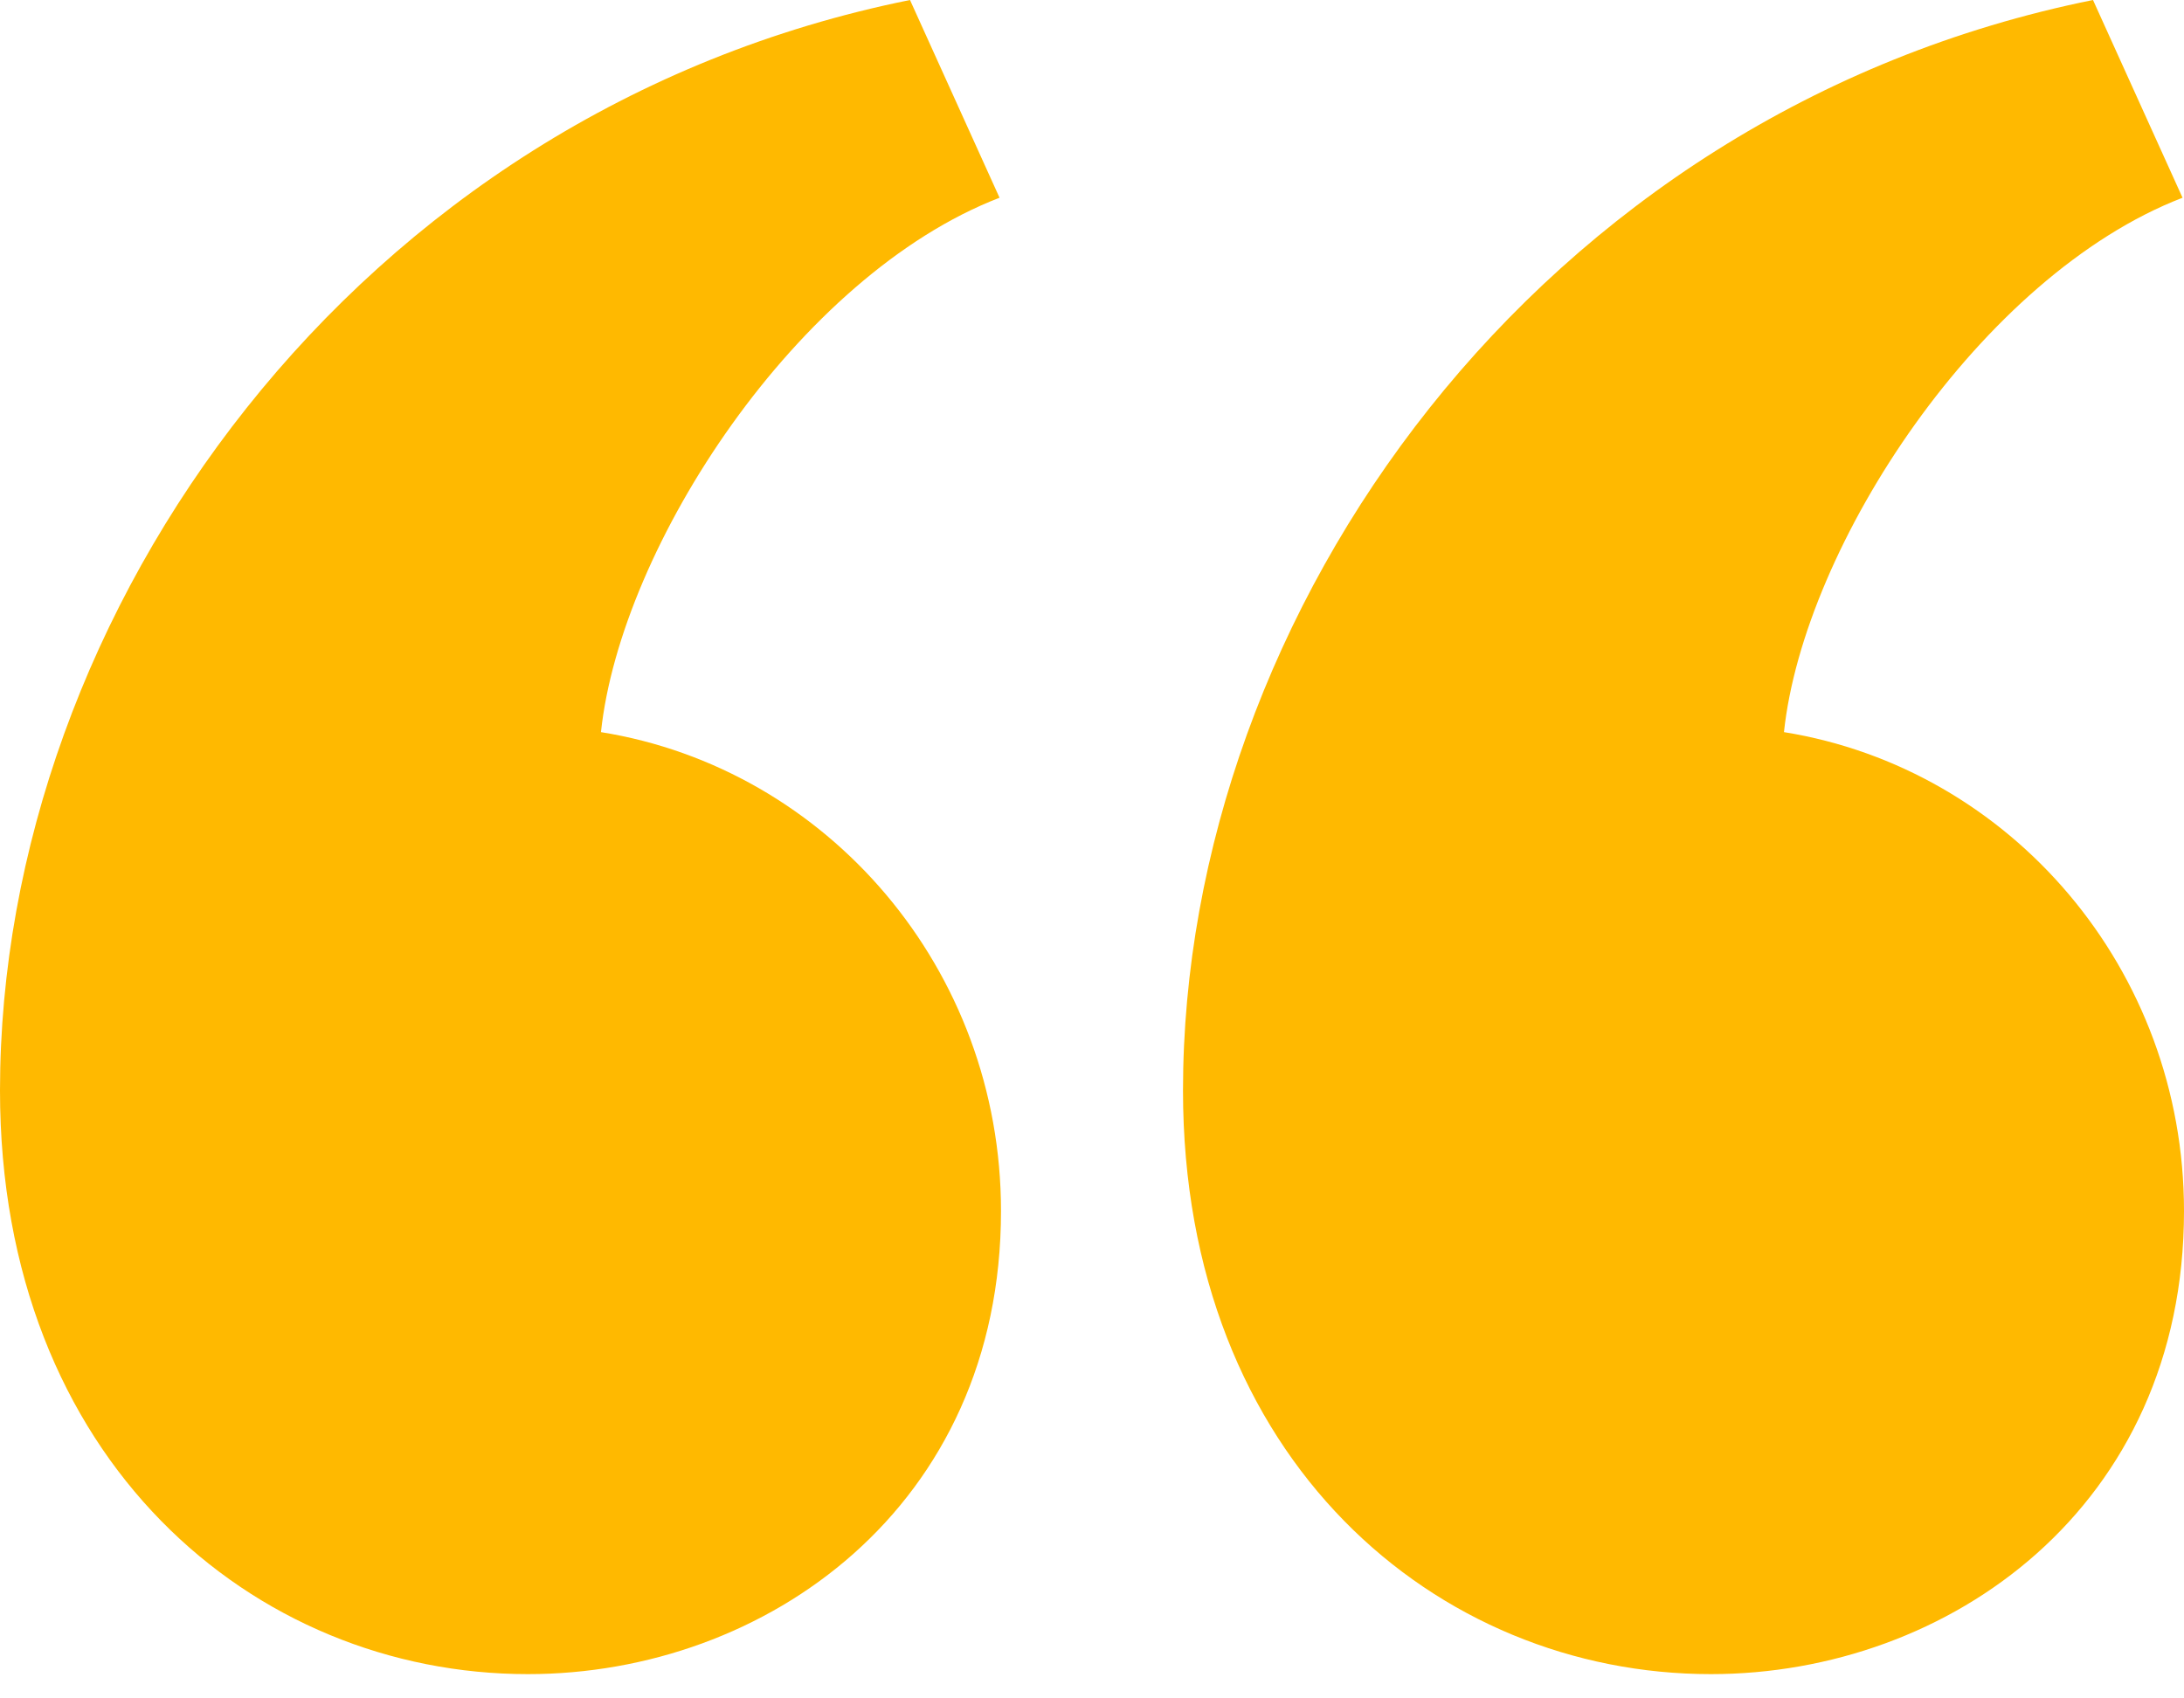 <svg width="36" height="28" viewBox="0 0 36 28" fill="#ffb900" xmlns="http://www.w3.org/2000/svg"><path d="M19.5 17.978C19.5 10.095 25.338 1.849 34.5 0L35.976 3.26C32.654 4.54 29.732 8.998 29.406 12.07C33.142 12.671 36 15.976 36 19.965C36 24.845 32.124 27.6 28.201 27.6C23.679 27.6 19.5 24.066 19.5 17.978V17.978ZM0 17.978C0 10.095 5.838 1.849 15 0L16.476 3.26C13.153 4.54 10.232 8.998 9.906 12.07C13.643 12.671 16.5 15.976 16.5 19.965C16.5 24.845 12.624 27.6 8.701 27.6C4.179 27.6 0 24.066 0 17.978Z"></path></svg>